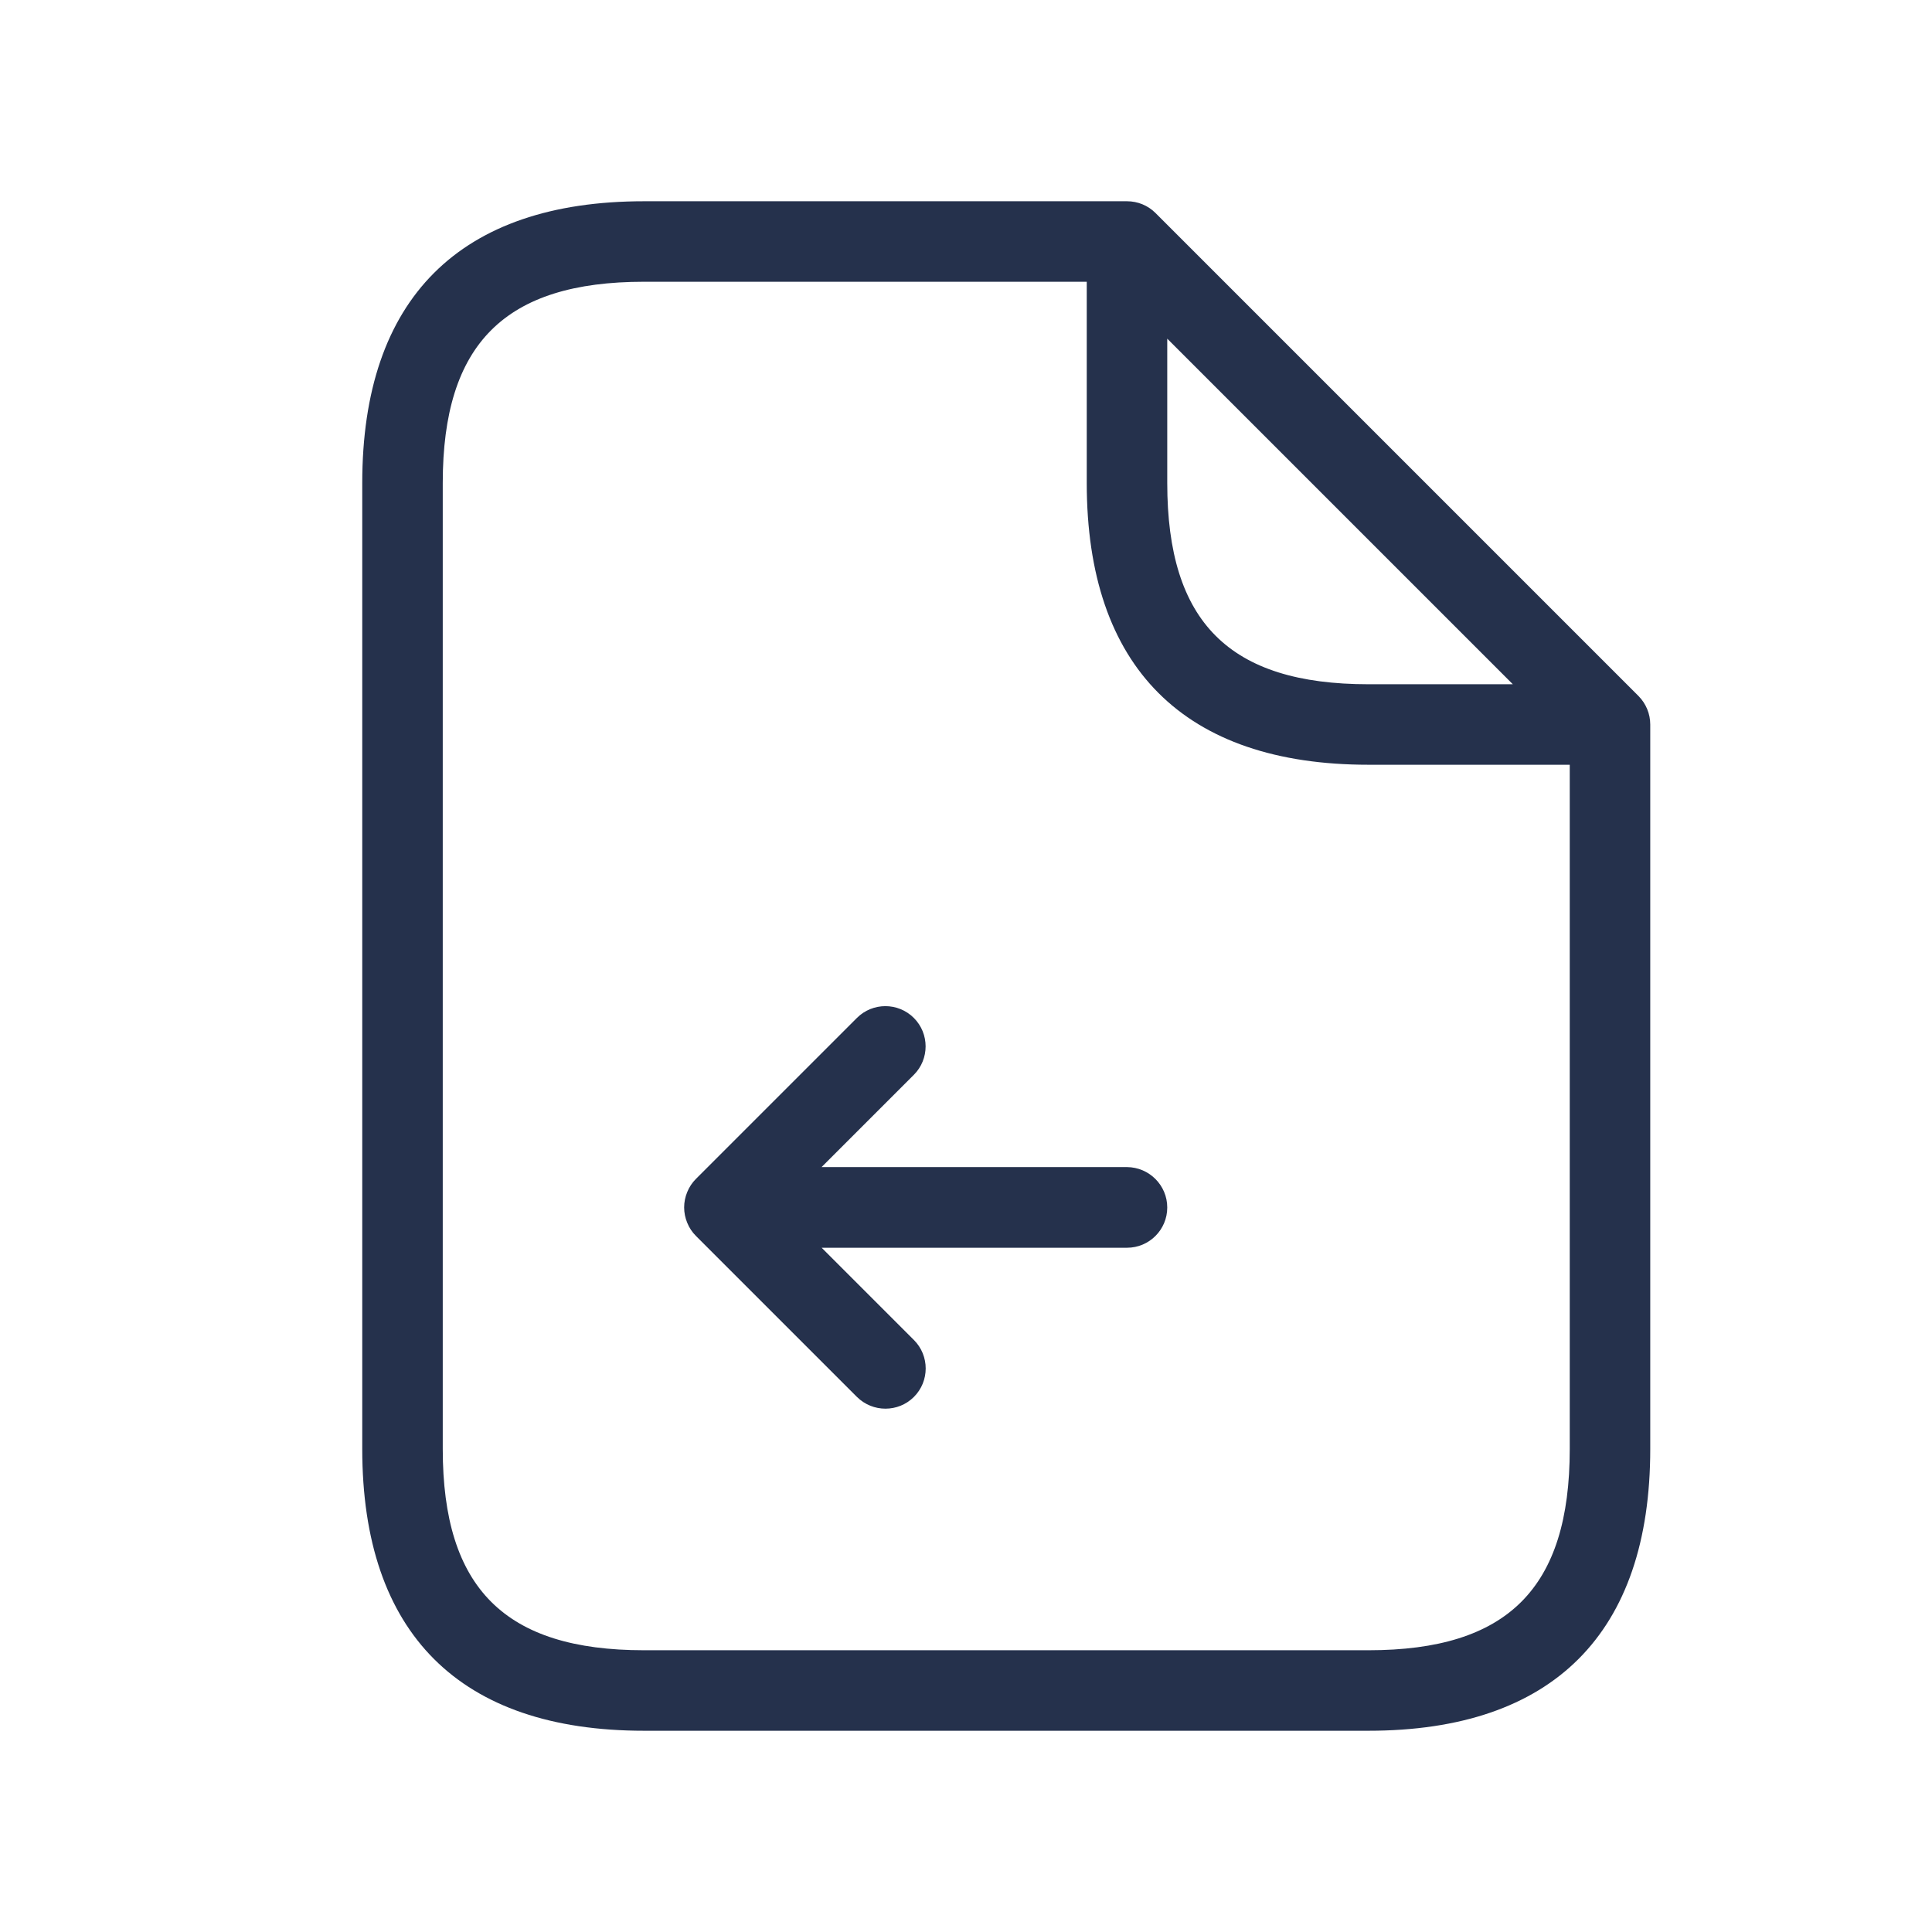 <svg width="24" height="24" viewBox="0 0 24 24" fill="none" xmlns="http://www.w3.org/2000/svg">
<path d="M20.354 8.646L14.354 2.646C14.26 2.552 14.133 2.5 14 2.5H8C5.71 2.5 4.5 3.71 4.5 6V18C4.5 20.29 5.71 21.5 8 21.5H17C19.29 21.5 20.5 20.29 20.5 18V9C20.5 8.867 20.447 8.74 20.354 8.646ZM14.5 4.207L18.793 8.5H17C15.271 8.5 14.5 7.729 14.5 6V4.207ZM17 20.5H8C6.271 20.5 5.5 19.729 5.5 18V6C5.5 4.271 6.271 3.5 8 3.5H13.5V6C13.5 8.29 14.71 9.5 17 9.5H19.5V18C19.5 19.729 18.729 20.5 17 20.5ZM14.5 15C14.5 15.276 14.276 15.5 14 15.5H10.207L11.353 16.646C11.548 16.841 11.548 17.158 11.353 17.353C11.255 17.451 11.127 17.499 10.999 17.499C10.871 17.499 10.743 17.45 10.645 17.353L8.645 15.353C8.599 15.307 8.562 15.252 8.537 15.19C8.486 15.068 8.486 14.93 8.537 14.808C8.562 14.746 8.599 14.691 8.645 14.645L10.645 12.645C10.84 12.45 11.157 12.45 11.352 12.645C11.547 12.84 11.547 13.157 11.352 13.352L10.206 14.498H14C14.276 14.5 14.5 14.724 14.5 15Z" fill="#25314C"/>
</svg>
